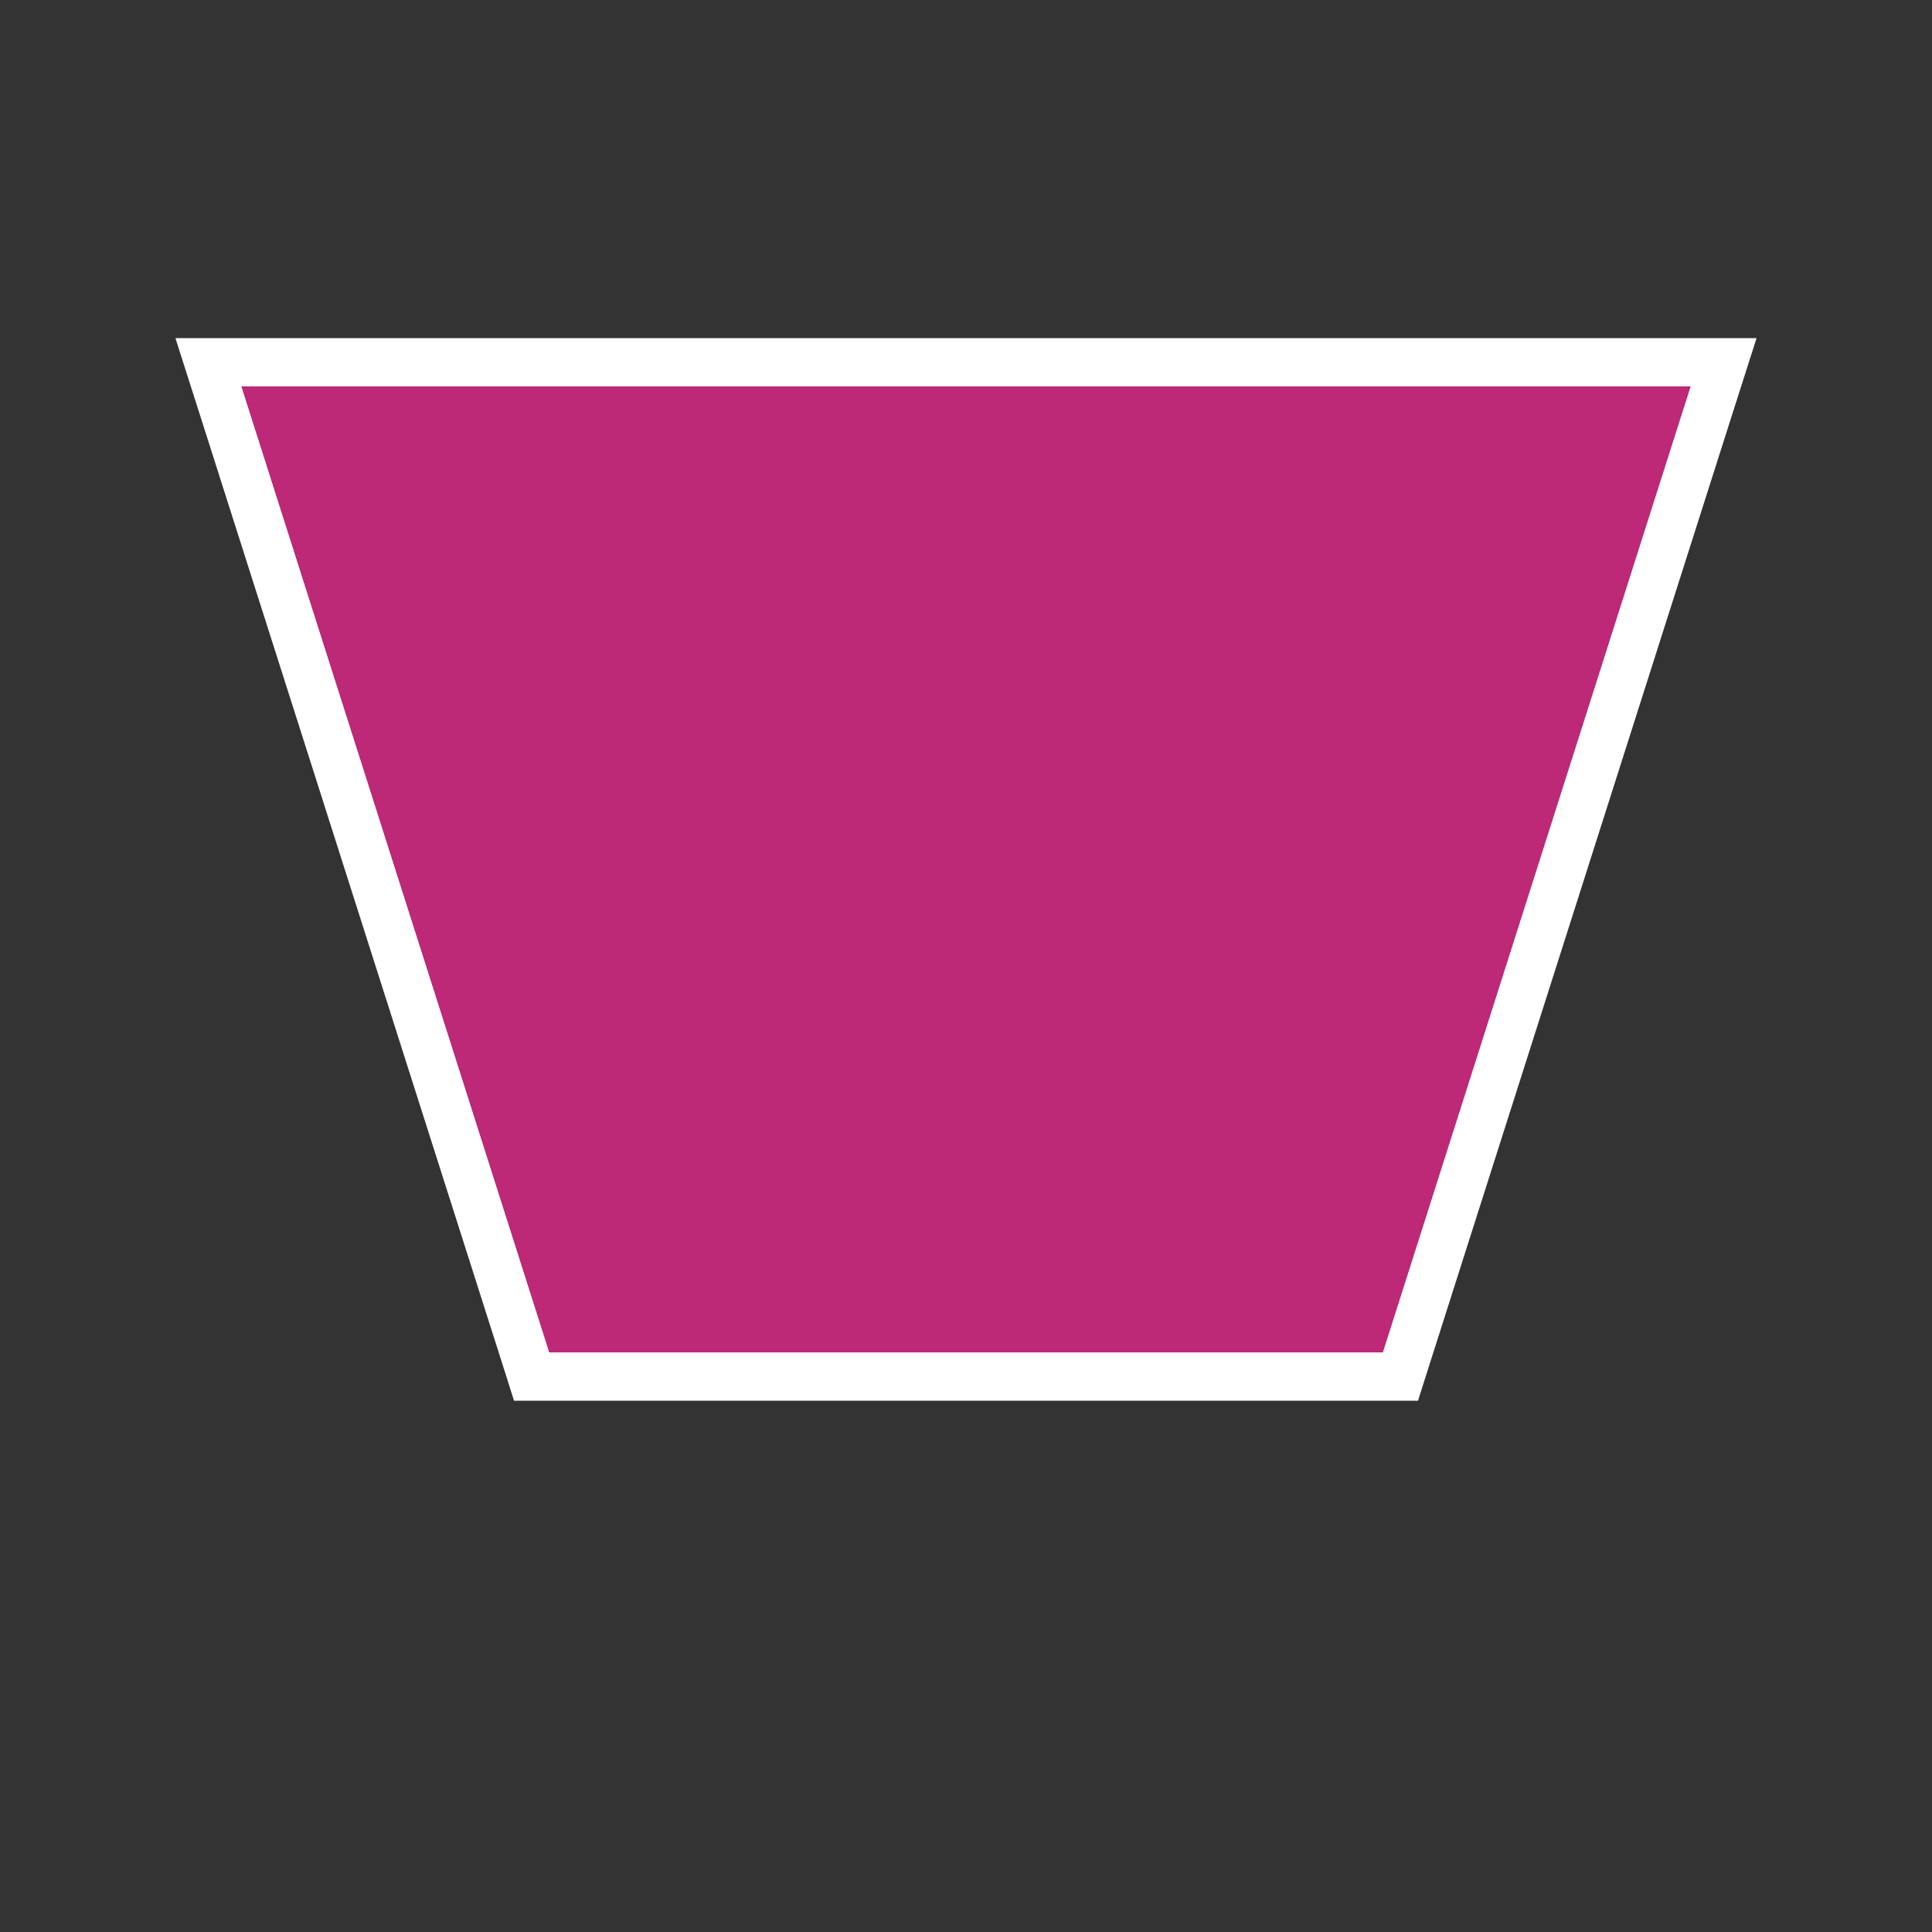 <?xml version="1.0" encoding="utf-8"?>
<svg version="1.1" xmlns="http://www.w3.org/2000/svg" xmlns:xlink="http://www.w3.org/1999/xlink" width="20px" height="20px">
<rect width="100%" height="100%" fill="#333333" stroke="none"/>
<g>
	<g>
		<polygon fill="#BD2877" points="5.504,14.25 2.158,3.75 17.842,3.75 14.497,14.25 		"/>
		<path fill="#FFFFFF" d="M17.5,4l-3.186,10H5.687L2.5,4H17.5 M18.184,3.5H17.5h-15H1.816l0.208,0.652l3.187,10L5.321,14.5h0.365
			h8.628h0.365l0.111-0.349l3.186-10L18.184,3.5L18.184,3.5z"/>
	</g>
	<polygon fill="#BD2877" points="2.5,4 5.687,14 14.314,14 17.5,4 	"/>
</g>
</svg>
